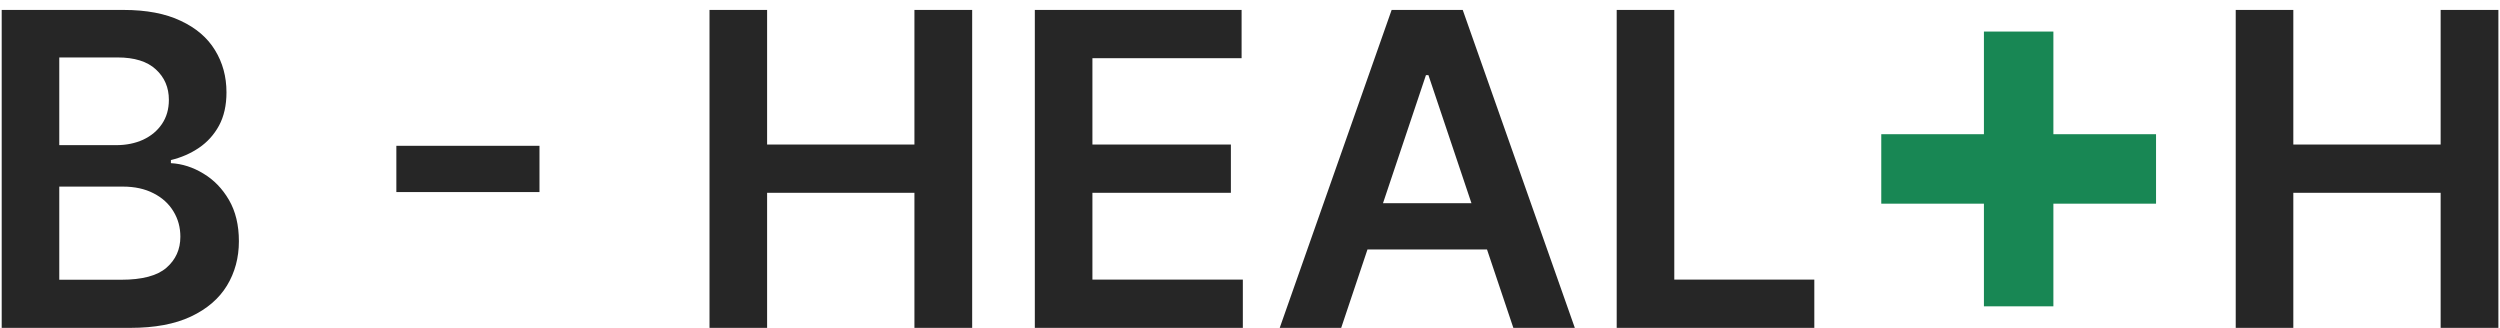 <svg width="183" height="24" viewBox="0 0 183 24" fill="none" xmlns="http://www.w3.org/2000/svg">
<path d="M0.124 24V0.727H9.033C10.714 0.727 12.112 0.992 13.226 1.523C14.347 2.045 15.184 2.761 15.737 3.67C16.298 4.58 16.578 5.61 16.578 6.761C16.578 7.708 16.396 8.519 16.033 9.193C15.669 9.86 15.18 10.402 14.567 10.818C13.953 11.235 13.268 11.534 12.51 11.716V11.943C13.336 11.989 14.127 12.242 14.885 12.704C15.65 13.159 16.275 13.803 16.76 14.636C17.245 15.47 17.487 16.477 17.487 17.659C17.487 18.864 17.196 19.947 16.612 20.909C16.029 21.864 15.15 22.617 13.976 23.171C12.802 23.724 11.324 24 9.544 24H0.124ZM4.339 20.477H8.874C10.404 20.477 11.506 20.186 12.18 19.602C12.862 19.011 13.203 18.254 13.203 17.329C13.203 16.64 13.033 16.019 12.692 15.466C12.351 14.905 11.866 14.466 11.237 14.148C10.608 13.822 9.858 13.659 8.987 13.659H4.339V20.477ZM4.339 10.625H8.51C9.237 10.625 9.893 10.492 10.476 10.227C11.059 9.955 11.518 9.572 11.851 9.08C12.192 8.58 12.362 7.989 12.362 7.307C12.362 6.405 12.044 5.663 11.408 5.08C10.779 4.496 9.843 4.205 8.601 4.205H4.339V10.625ZM39.49 10.671V14.057H29.013V10.671H39.49ZM51.936 24V0.727H56.152V10.579H66.936V0.727H71.163V24H66.936V14.114H56.152V24H51.936ZM75.749 24V0.727H90.885V4.261H79.965V10.579H90.101V14.114H79.965V20.466H90.976V24H75.749ZM98.175 24H93.675L101.868 0.727H107.072L115.277 24H110.777L104.561 5.5H104.379L98.175 24ZM98.322 14.875H110.595V18.261H98.322V14.875ZM118.342 24V0.727H122.558V20.466H132.808V24H118.342ZM163.655 24V0.727H167.871V10.579H178.655V0.727H182.882V24H178.655V14.114H167.871V24H163.655Z" fill="#262626"/>
<path d="M145.223 22.423V2.31H150.308V22.423H145.223ZM137.709 14.909V9.824H157.822V14.909H137.709Z" fill="#188754"/>
</svg>
